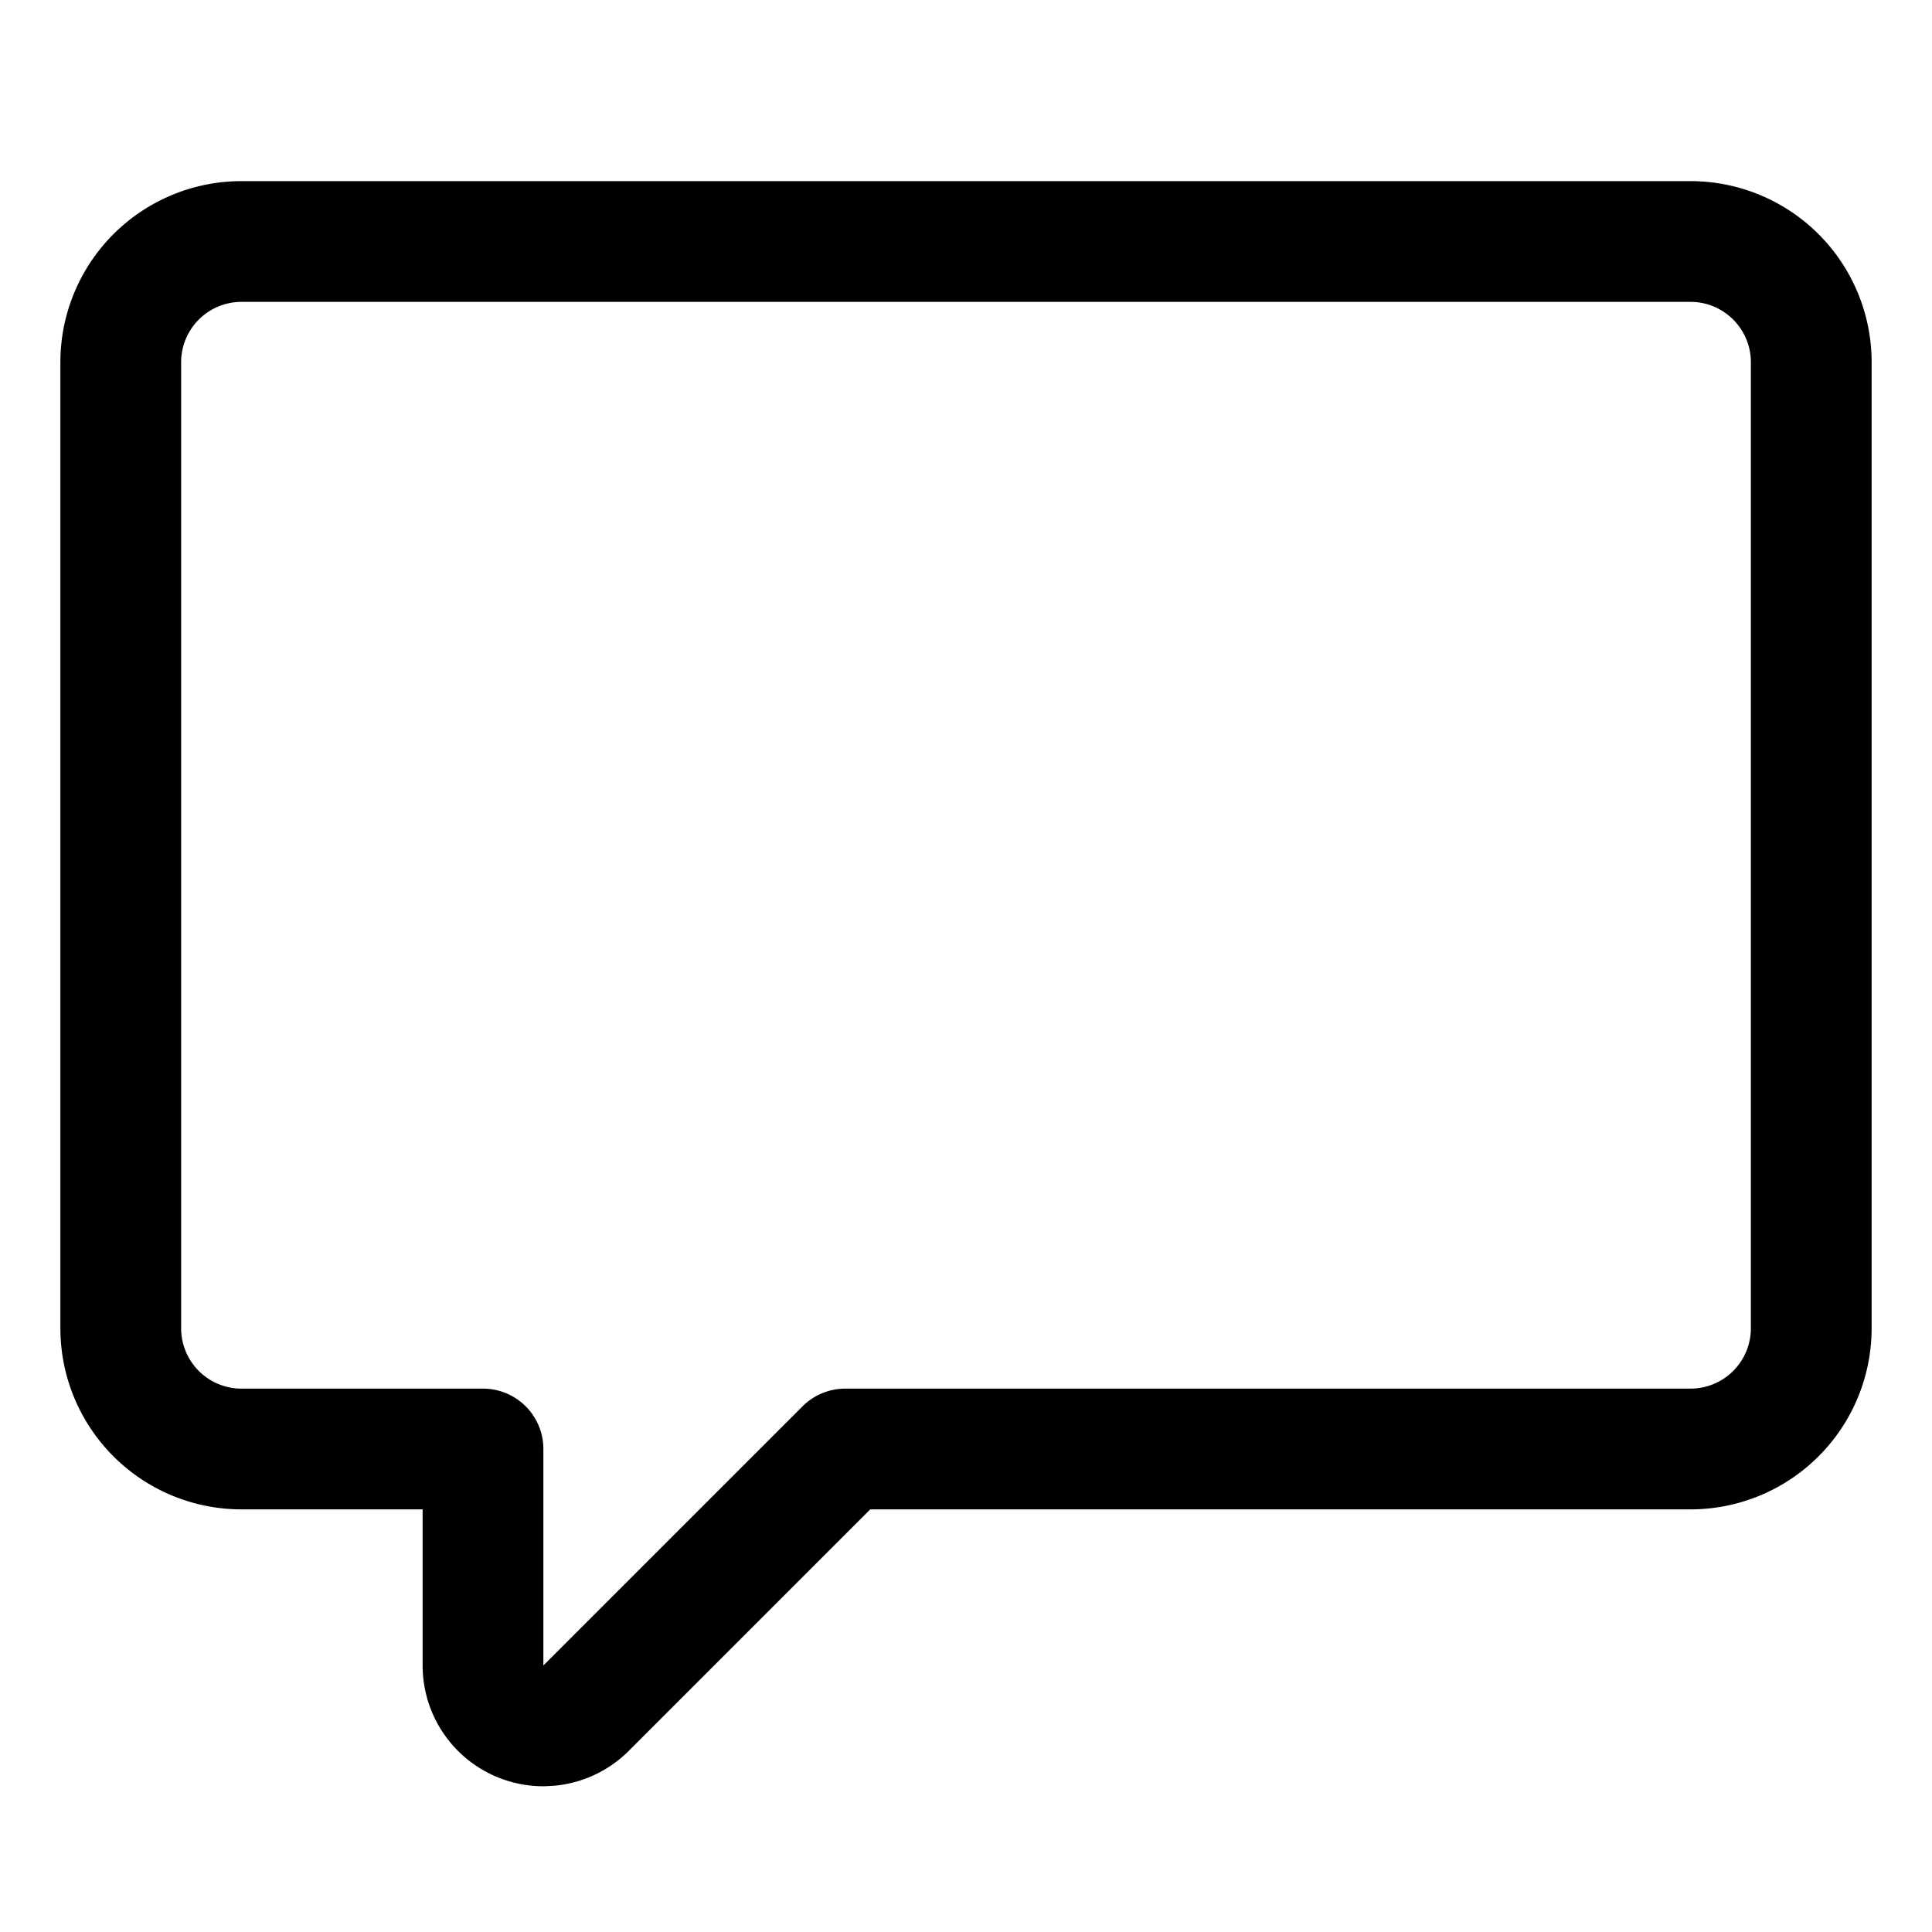 <svg viewBox="0 0 48 48" xmlns="http://www.w3.org/2000/svg" role="graphics-symbol" aria-hidden="true" width="16" height="16" color="currentColor"><g fill="none" fill-rule="evenodd"><path d="M42 6a3 3 0 0 1 3 3v24a3 3 0 0 1-3 3H21l-6.44 6.44a1.5 1.5 0 0 1-.912.431l-.148.008a1.5 1.5 0 0 1-1.5-1.5V36H6a3 3 0 0 1-3-3V9a3 3 0 0 1 3-3h36z" stroke="currentColor" stroke-width="3" stroke-linecap="round" stroke-linejoin="round"></path></g></svg>
